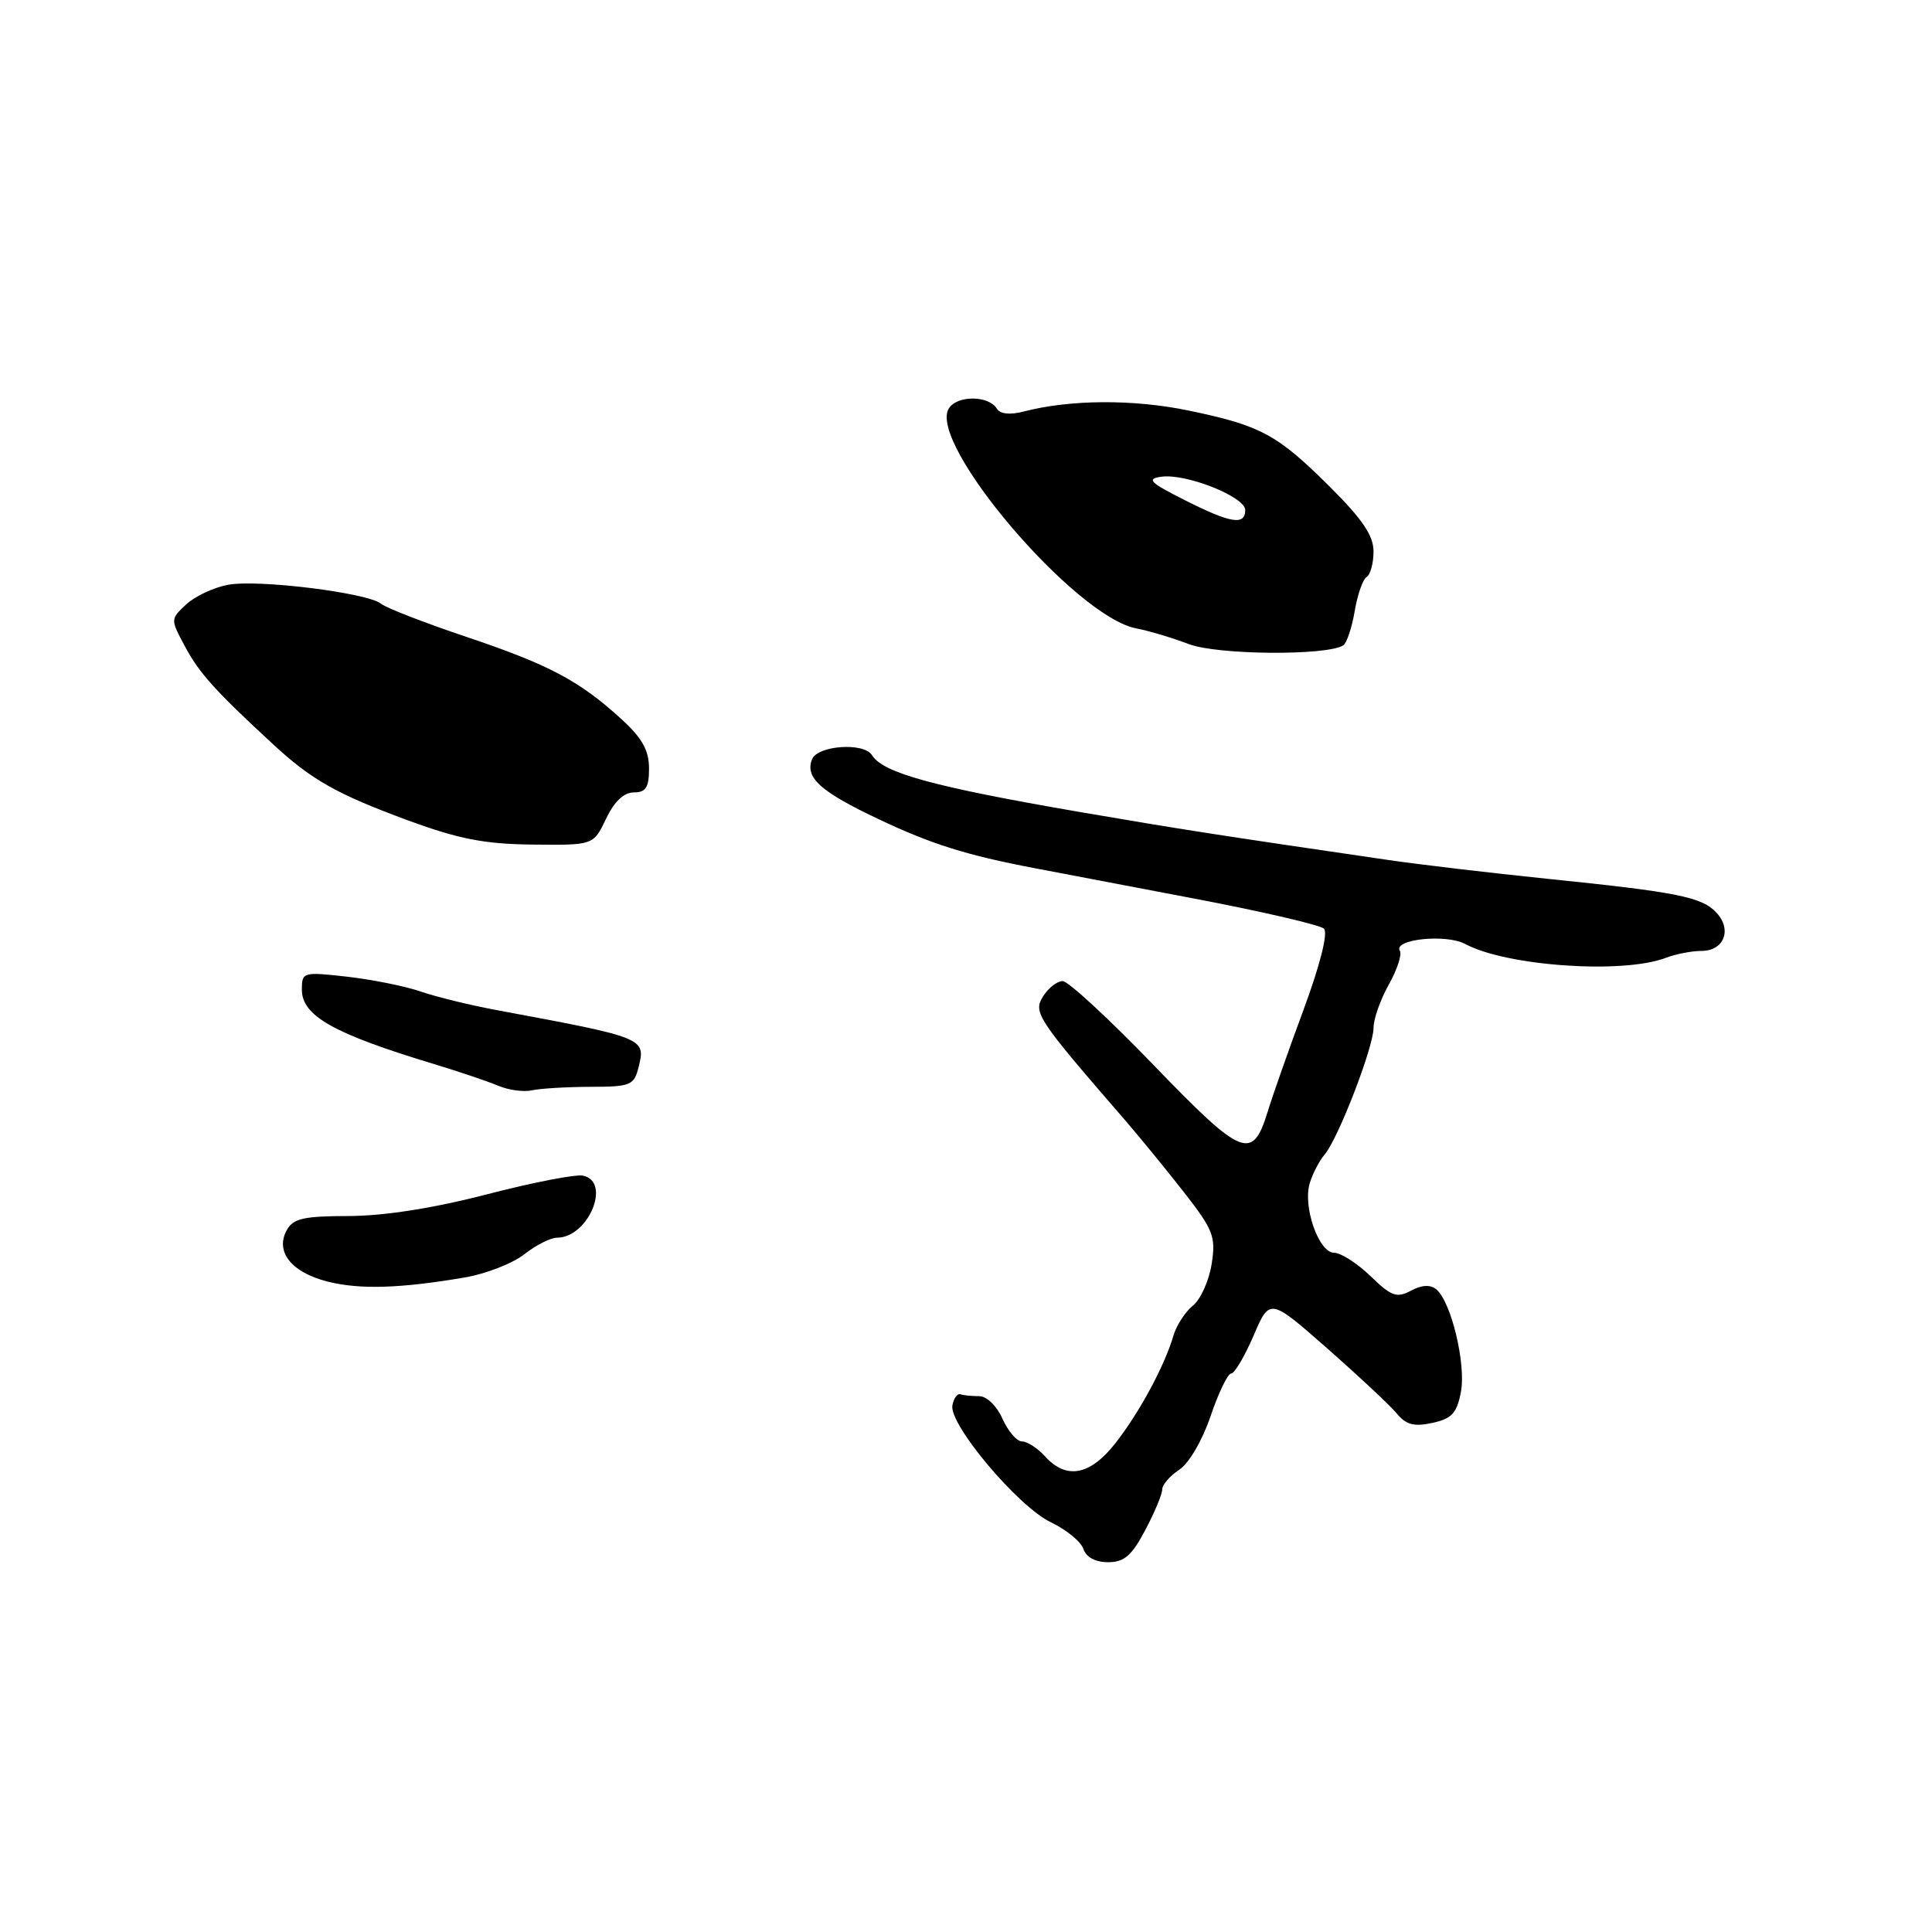 <?xml version="1.0" encoding="UTF-8" standalone="no"?>
<!DOCTYPE svg PUBLIC "-//W3C//DTD SVG 1.1//EN" "http://www.w3.org/Graphics/SVG/1.1/DTD/svg11.dtd" >
<svg xmlns="http://www.w3.org/2000/svg" xmlns:xlink="http://www.w3.org/1999/xlink" version="1.1" viewBox="0 0 256 256">
 <g >
 <path fill="currentColor"
d=" M 151.75 202.75 C 152.99 200.41 154.00 197.99 154.00 197.37 C 154.00 196.74 155.01 195.57 156.25 194.75 C 157.54 193.91 159.32 190.86 160.41 187.64 C 161.46 184.54 162.69 182.00 163.13 182.00 C 163.58 182.00 164.91 179.75 166.10 176.99 C 168.25 171.98 168.25 171.98 175.88 178.68 C 180.07 182.37 184.22 186.25 185.09 187.31 C 186.32 188.80 187.39 189.07 189.81 188.54 C 192.38 187.98 193.05 187.24 193.58 184.43 C 194.27 180.73 192.29 172.49 190.32 170.85 C 189.53 170.19 188.41 170.25 186.96 171.02 C 185.08 172.03 184.36 171.77 181.60 169.09 C 179.84 167.39 177.67 166.00 176.78 166.00 C 174.74 166.00 172.60 159.87 173.55 156.77 C 173.93 155.52 174.81 153.82 175.51 153.00 C 177.32 150.87 182.00 138.76 182.00 136.20 C 182.00 135.02 182.91 132.44 184.02 130.47 C 185.13 128.49 185.79 126.47 185.49 125.99 C 184.55 124.46 191.61 123.72 194.14 125.08 C 199.61 128.02 215.00 129.09 220.69 126.93 C 222.03 126.42 224.18 126.00 225.46 126.00 C 228.41 126.00 229.53 123.24 227.48 120.98 C 225.57 118.86 222.31 118.21 205.00 116.44 C 197.57 115.68 188.12 114.56 184.00 113.96 C 161.54 110.68 156.27 109.86 143.00 107.58 C 123.67 104.25 117.00 102.42 115.54 100.06 C 114.47 98.33 108.30 98.77 107.59 100.63 C 106.66 103.06 108.71 104.90 116.48 108.57 C 123.39 111.85 128.13 113.33 137.00 115.02 C 139.47 115.49 148.93 117.29 158.00 119.02 C 167.07 120.74 174.92 122.56 175.43 123.05 C 175.99 123.60 174.95 127.77 172.75 133.73 C 170.76 139.10 168.61 145.22 167.97 147.32 C 165.96 153.87 164.62 153.32 152.90 141.17 C 146.98 135.03 141.54 130.00 140.81 130.00 C 140.08 130.00 138.91 130.91 138.21 132.03 C 136.88 134.17 137.37 134.92 149.05 148.40 C 151.00 150.66 154.53 154.97 156.89 157.99 C 160.78 162.98 161.12 163.85 160.55 167.49 C 160.20 169.70 159.09 172.18 158.07 173.00 C 157.05 173.82 155.88 175.62 155.48 177.00 C 154.29 181.04 150.95 187.22 147.78 191.25 C 144.44 195.50 141.30 196.09 138.50 193.00 C 137.50 191.90 136.12 191.00 135.43 191.00 C 134.74 191.00 133.57 189.65 132.84 188.00 C 132.09 186.31 130.75 185.00 129.76 185.00 C 128.79 185.00 127.67 184.89 127.26 184.75 C 126.86 184.61 126.38 185.27 126.20 186.20 C 125.71 188.72 134.89 199.63 139.23 201.70 C 141.30 202.69 143.25 204.29 143.56 205.25 C 143.92 206.34 145.15 207.00 146.82 207.00 C 148.96 207.00 149.96 206.14 151.75 202.75 Z  M 61.59 169.27 C 64.39 168.79 67.93 167.41 69.47 166.20 C 71.01 164.99 72.96 164.00 73.81 164.00 C 77.95 164.00 81.06 156.58 77.25 155.78 C 76.29 155.57 70.55 156.69 64.50 158.26 C 57.40 160.10 50.93 161.11 46.25 161.13 C 40.15 161.14 38.83 161.45 37.97 163.05 C 36.45 165.89 38.64 168.61 43.42 169.82 C 47.68 170.89 53.01 170.73 61.59 169.27 Z  M 78.23 144.01 C 83.57 144.00 84.01 143.82 84.62 141.39 C 85.58 137.55 85.44 137.49 66.00 133.88 C 62.42 133.22 57.82 132.10 55.77 131.39 C 53.72 130.68 49.33 129.80 46.02 129.42 C 40.15 128.76 40.00 128.80 40.00 131.13 C 40.00 134.61 44.17 136.96 57.50 140.99 C 60.80 141.99 64.62 143.28 66.00 143.86 C 67.38 144.45 69.40 144.72 70.50 144.47 C 71.60 144.23 75.08 144.02 78.23 144.01 Z  M 80.30 108.50 C 81.39 106.21 82.66 105.00 83.98 105.00 C 85.58 105.00 86.00 104.34 86.00 101.82 C 86.00 99.45 85.09 97.80 82.39 95.33 C 76.81 90.22 72.76 88.07 61.80 84.39 C 56.24 82.52 51.16 80.55 50.51 80.01 C 48.76 78.55 34.18 76.74 30.21 77.49 C 28.32 77.84 25.83 79.01 24.67 80.09 C 22.57 82.05 22.57 82.05 24.54 85.71 C 26.40 89.19 28.52 91.54 36.15 98.59 C 41.27 103.33 44.62 105.22 53.94 108.66 C 60.76 111.17 64.14 111.84 70.56 111.91 C 78.63 112.00 78.63 112.00 80.30 108.50 Z  M 177.98 85.52 C 178.44 85.23 179.13 83.19 179.50 81.00 C 179.87 78.81 180.58 76.76 181.09 76.45 C 181.59 76.14 182.00 74.62 182.00 73.07 C 182.00 70.98 180.53 68.80 176.25 64.54 C 169.22 57.54 167.08 56.39 157.45 54.39 C 150.14 52.88 141.77 52.93 135.64 54.53 C 133.85 55.00 132.53 54.86 132.10 54.16 C 131.01 52.39 126.88 52.35 125.74 54.10 C 122.79 58.63 142.47 81.76 150.58 83.27 C 152.18 83.57 155.30 84.50 157.50 85.34 C 161.30 86.79 175.71 86.91 177.98 85.52 Z  M 156.95 66.25 C 152.35 63.93 151.87 63.45 153.88 63.17 C 157.12 62.70 165.00 65.83 165.00 67.58 C 165.00 69.66 163.06 69.34 156.95 66.25 Z "/>
</g>
</svg>